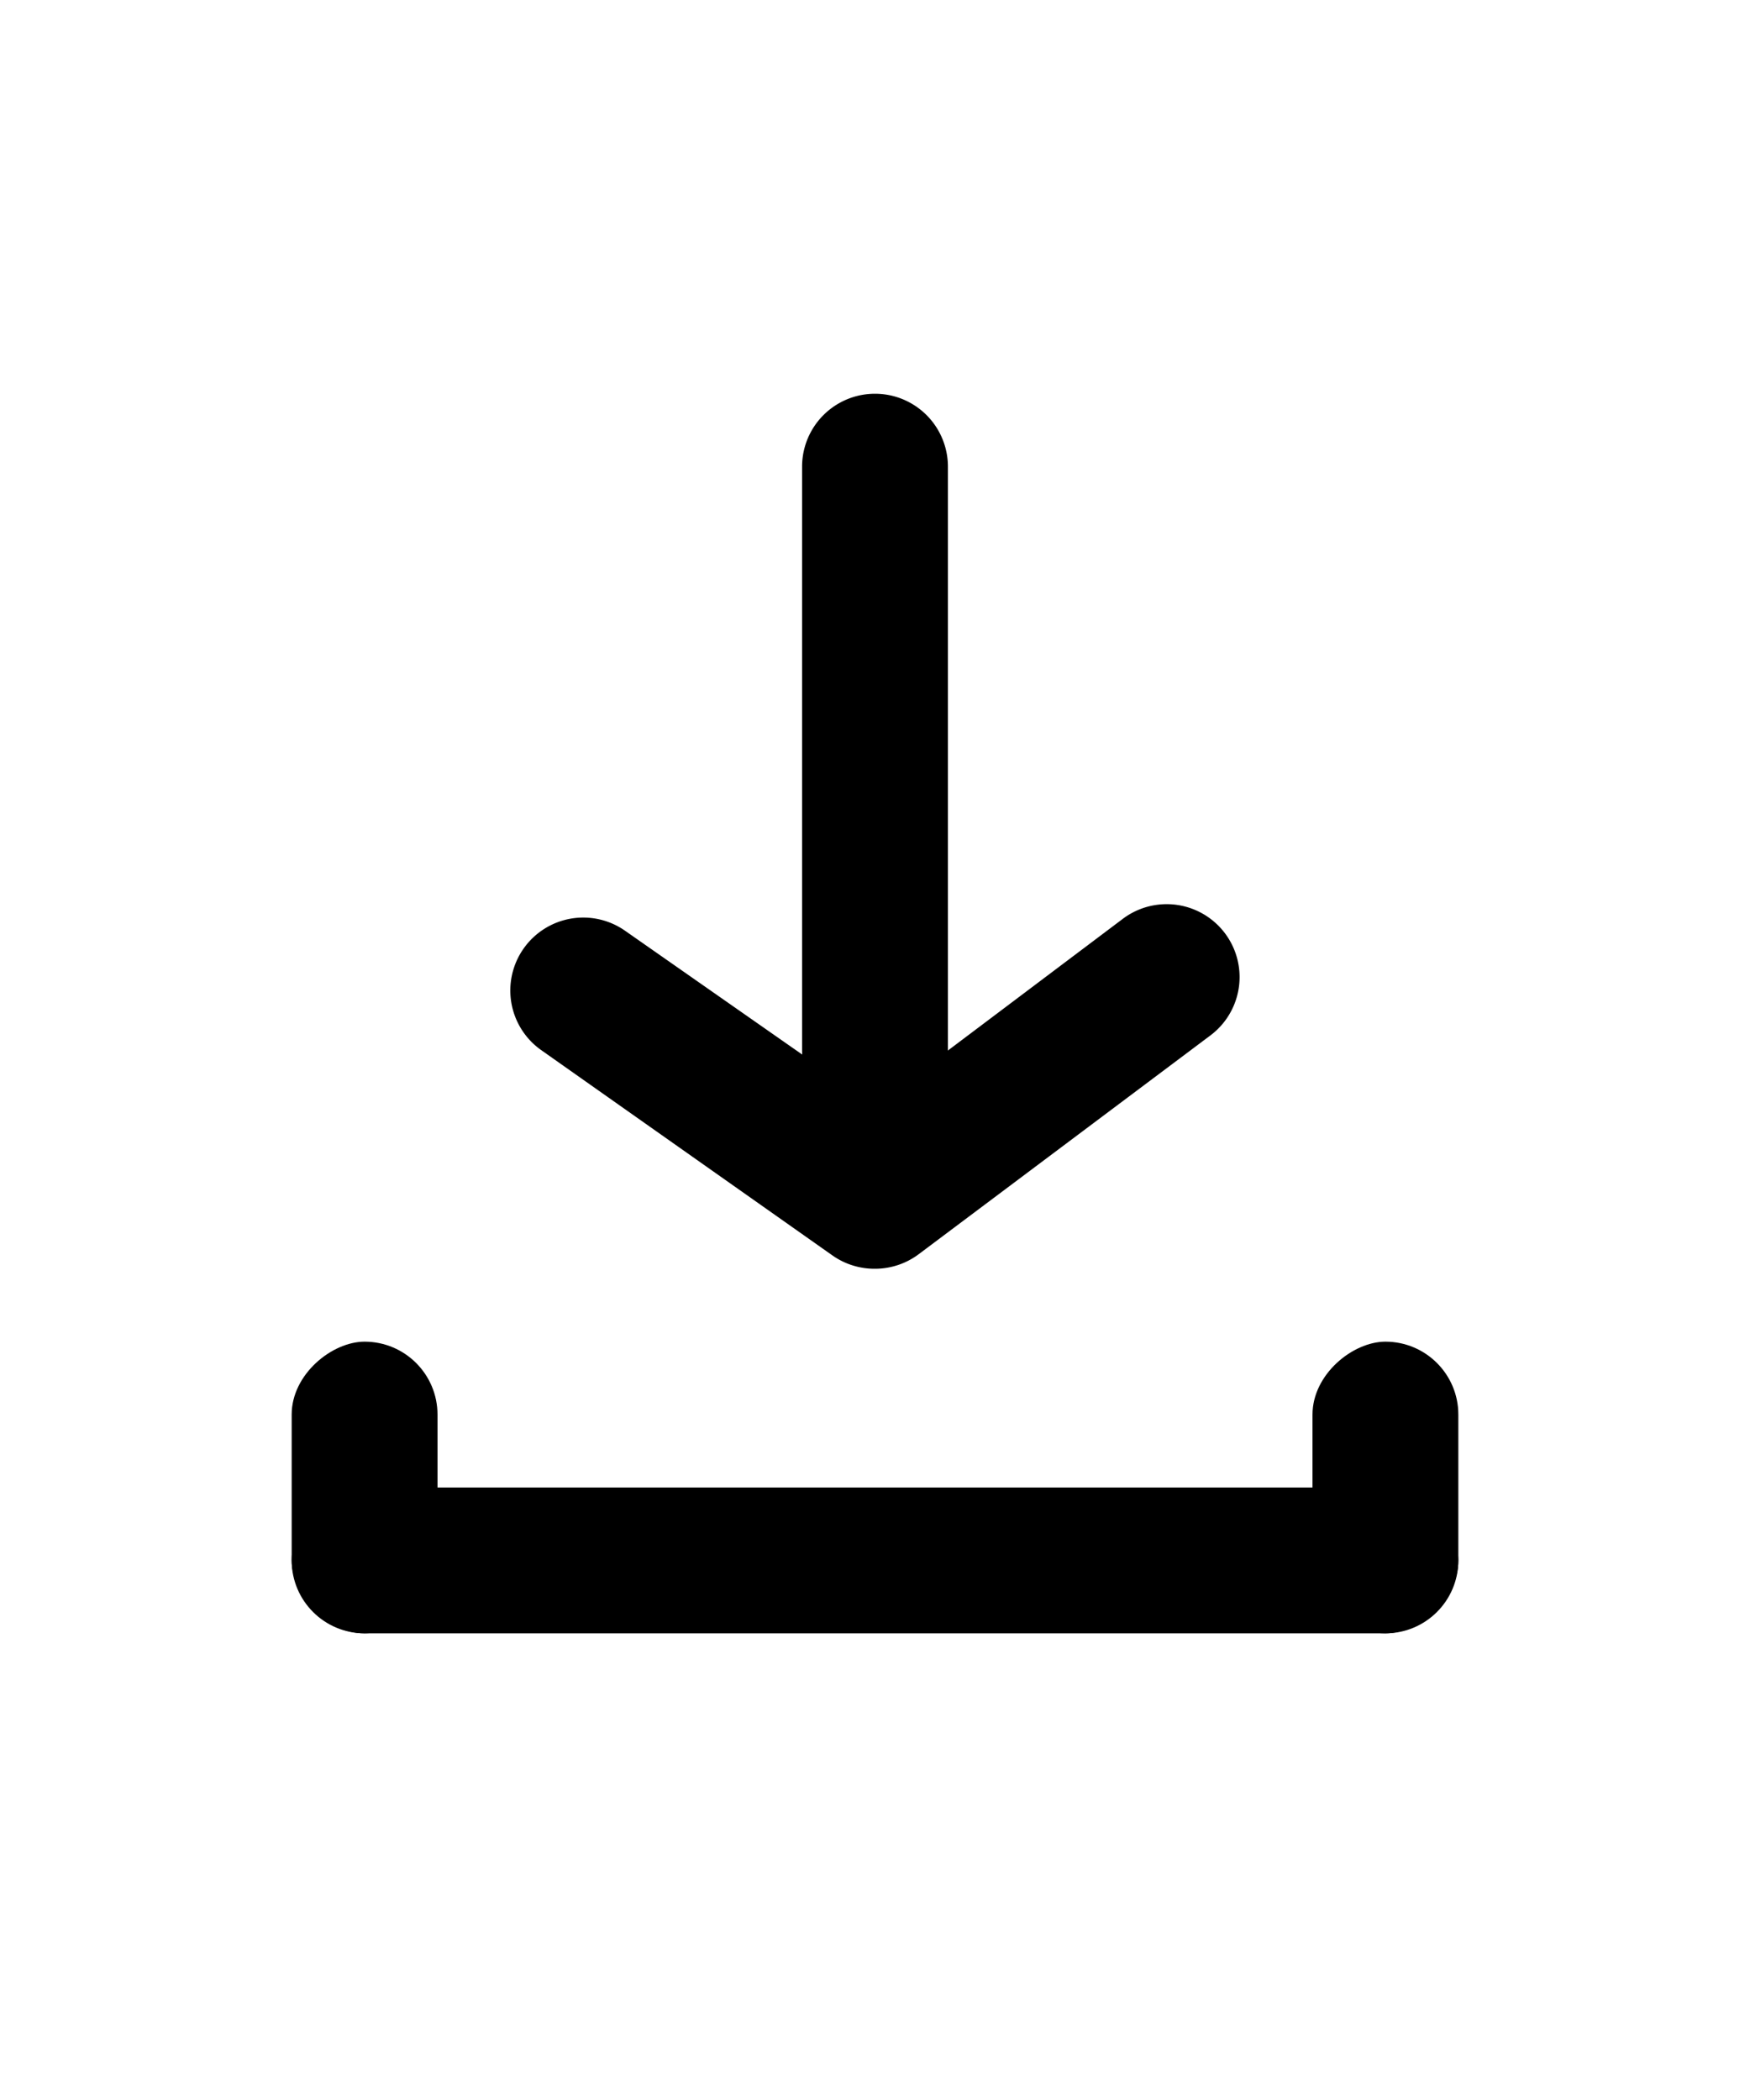<svg xmlns="http://www.w3.org/2000/svg" viewBox="0 0 24 24" width="20" id="download">
  <g>
    <g>
      <rect width="16" height="2" x="4" y="18" rx="1" ry="1"></rect>
      <rect width="4" height="2" x="3" y="17" rx="1" ry="1" transform="rotate(-90 5 18)"></rect>
      <rect width="4" height="2" x="17" y="17" rx="1" ry="1" transform="rotate(-90 19 18)"></rect>
      <path d="M12 15a1 1 0 0 1-.58-.18l-4-2.82a1 1 0 0 1-.24-1.39 1 1 0 0 1 1.4-.24L12 12.76l3.4-2.56a1 1 0 0 1 1.2 1.6l-4 3a1 1 0 0 1-.6.2z"></path>
      <path d="M12 13a1 1 0 0 1-1-1V4a1 1 0 0 1 2 0v8a1 1 0 0 1-1 1z"></path>
    </g>
  </g>
</svg>
